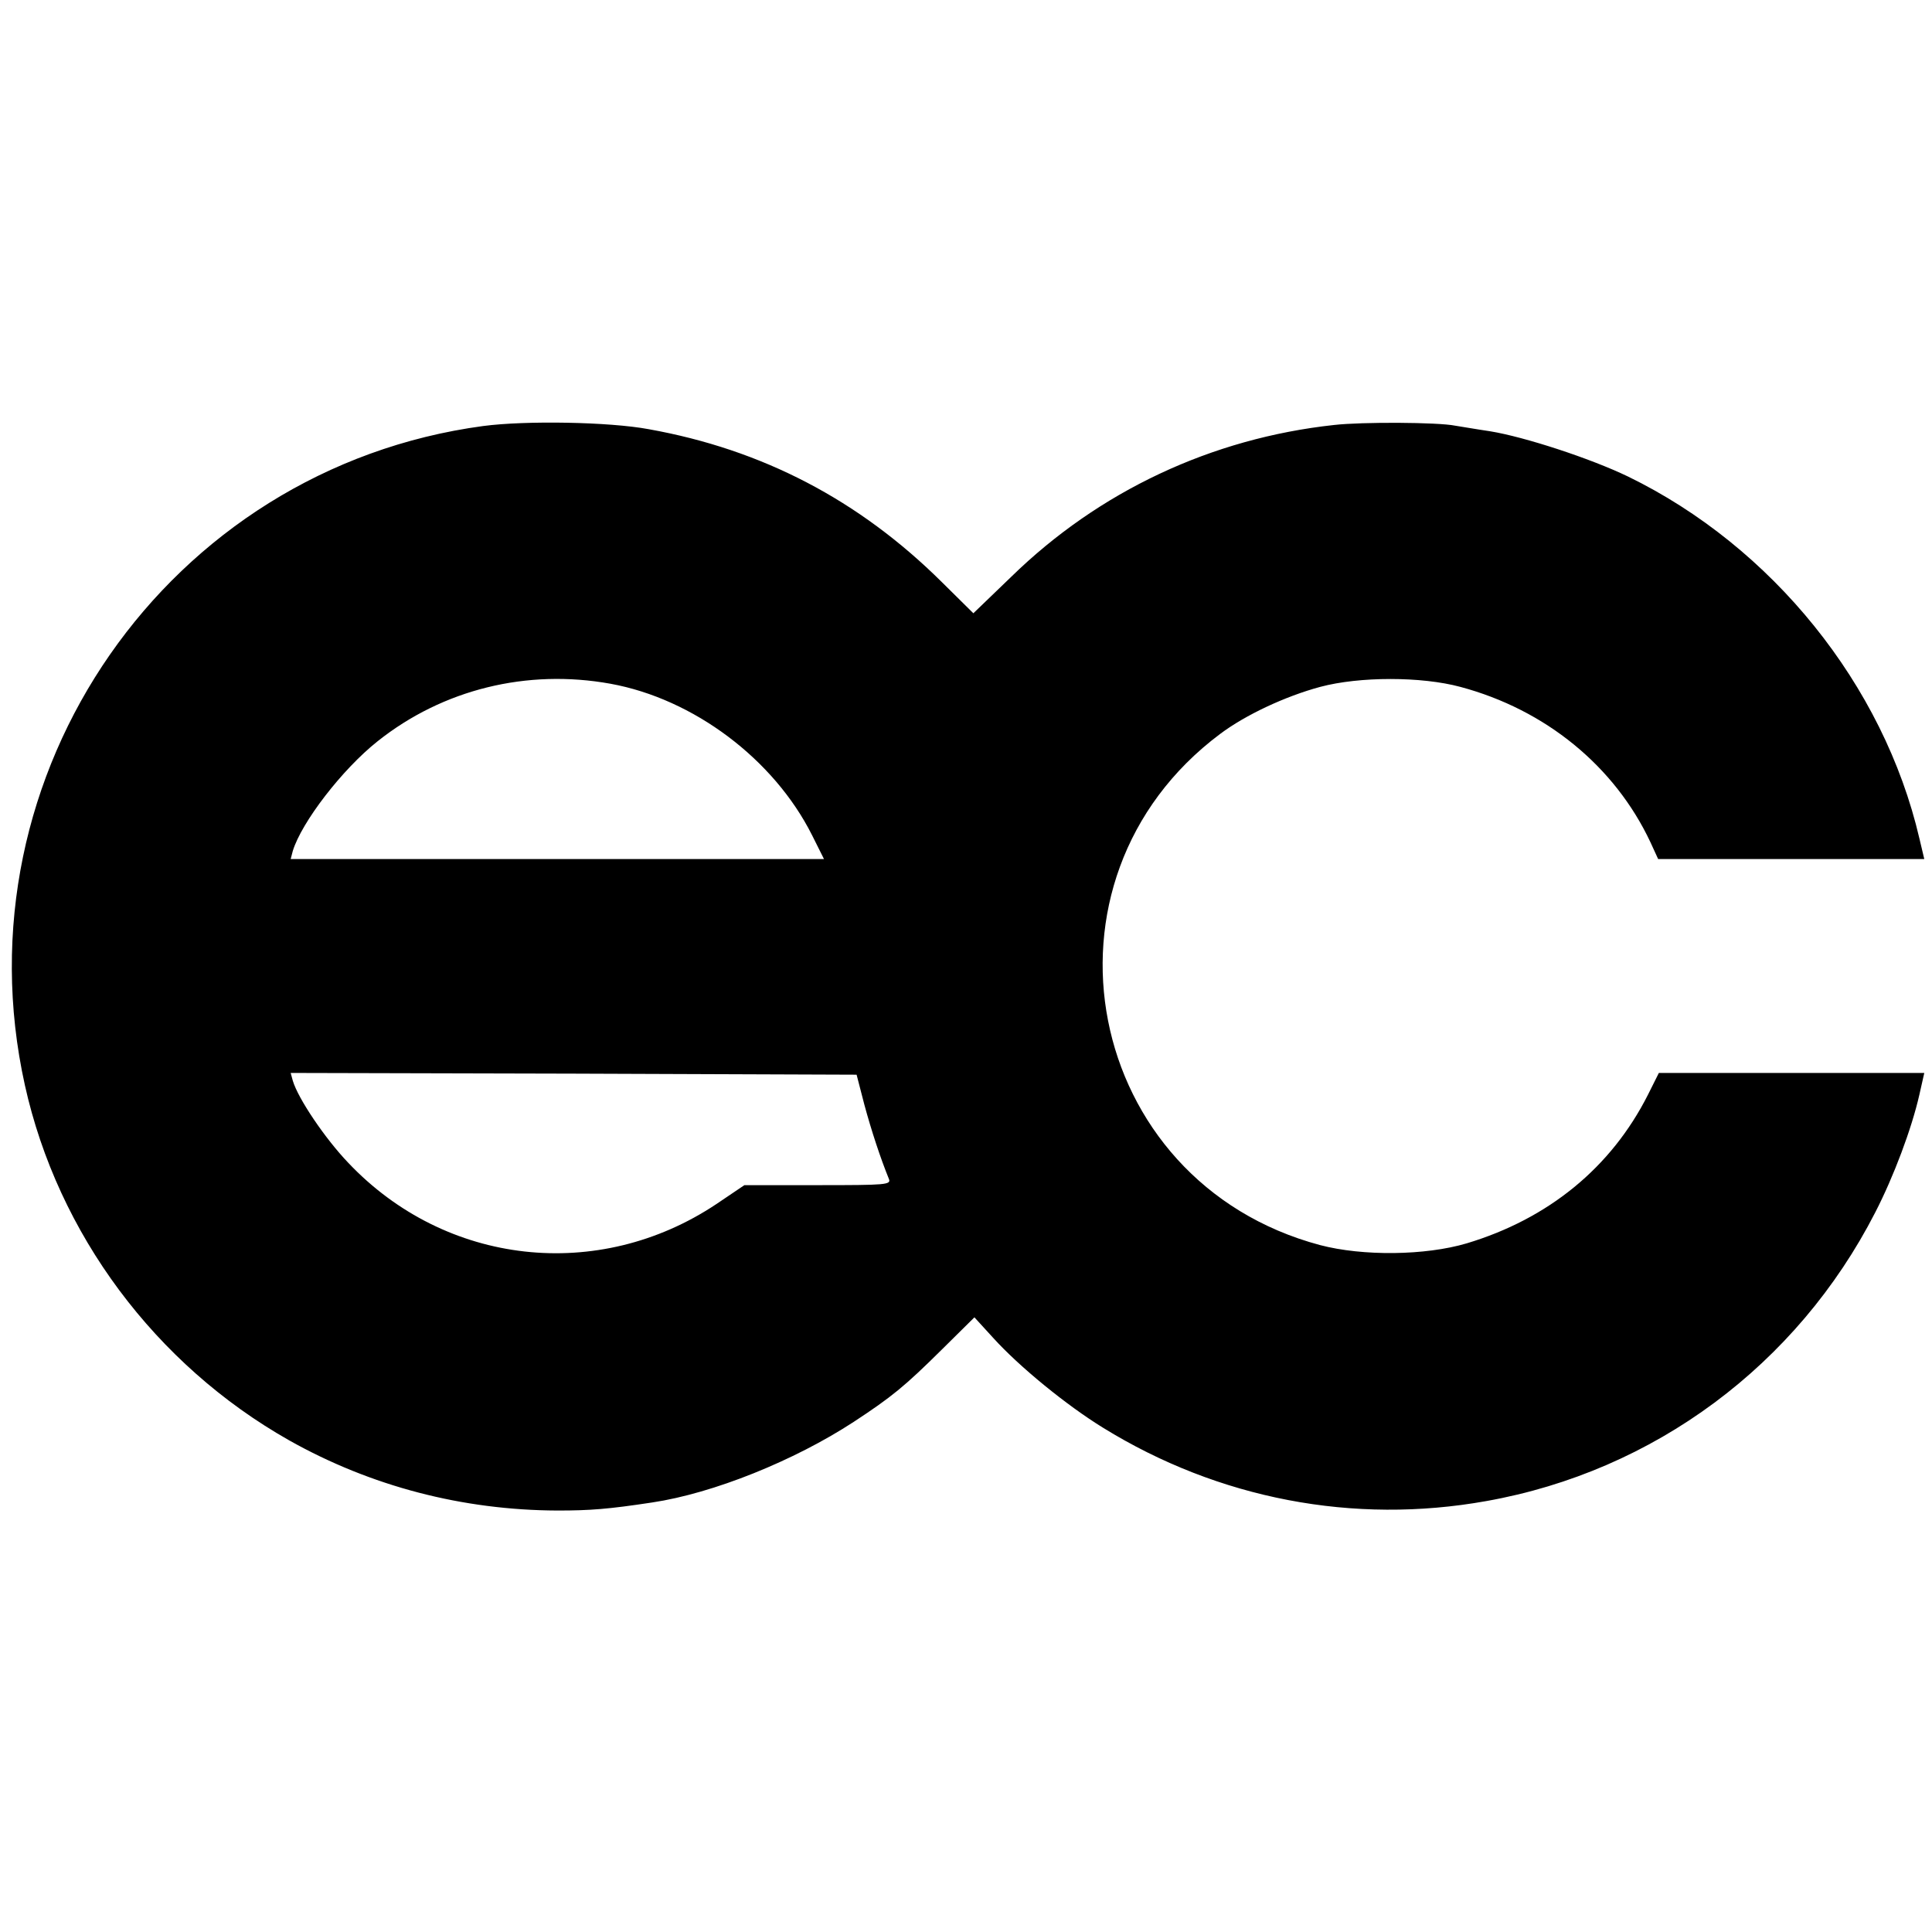 <?xml version="1.0" standalone="no"?>
<!DOCTYPE svg PUBLIC "-//W3C//DTD SVG 20010904//EN"
 "http://www.w3.org/TR/2001/REC-SVG-20010904/DTD/svg10.dtd">
<svg version="1.0" xmlns="http://www.w3.org/2000/svg"
 width="551pt" height="551pt" viewBox="0 0 551 551"
 preserveAspectRatio="xMidYMid meet">
<g transform="translate(0,551) scale(0.1,-0.1)"
fill="#000000" stroke="none">
<path d="M1378 4295 c-899 -121 -1504 -991 -1307 -1880 94 -424 372 -797 754
-1013 233 -131 494 -199 765 -200 93 0 145 4 270 23 174 26 405 119 575 230
108 71 144 100 252 207 l92 91 53 -58 c75 -83 210 -193 314 -257 329 -203 714
-277 1093 -209 478 85 886 388 1109 823 53 103 104 239 126 336 l14 62 -378 0
-379 0 -31 -62 c-105 -208 -284 -354 -517 -424 -118 -35 -296 -37 -418 -5
-675 180 -843 1041 -285 1458 72 54 185 107 285 134 112 30 289 30 400 0 243
-65 440 -226 542 -443 l22 -48 380 0 379 0 -14 59 c-102 438 -420 832 -831
1032 -108 52 -295 113 -393 129 -41 6 -86 14 -100 16 -49 10 -266 11 -345 2
-350 -38 -671 -189 -921 -433 l-108 -104 -90 89 c-236 234 -512 378 -836 436
-113 21 -351 25 -472 9z m363 -735 c237 -43 466 -215 575 -432 l34 -68 -761 0
-760 0 6 23 c25 82 141 233 242 313 186 148 426 207 664 164z m724 -1200 c20
-74 46 -153 70 -212 7 -17 -7 -18 -202 -18 l-210 0 -80 -54 c-336 -224 -772
-176 -1050 118 -66 69 -143 183 -158 234 l-6 22 807 -2 807 -3 22 -85z"/>
</g>
</svg>
